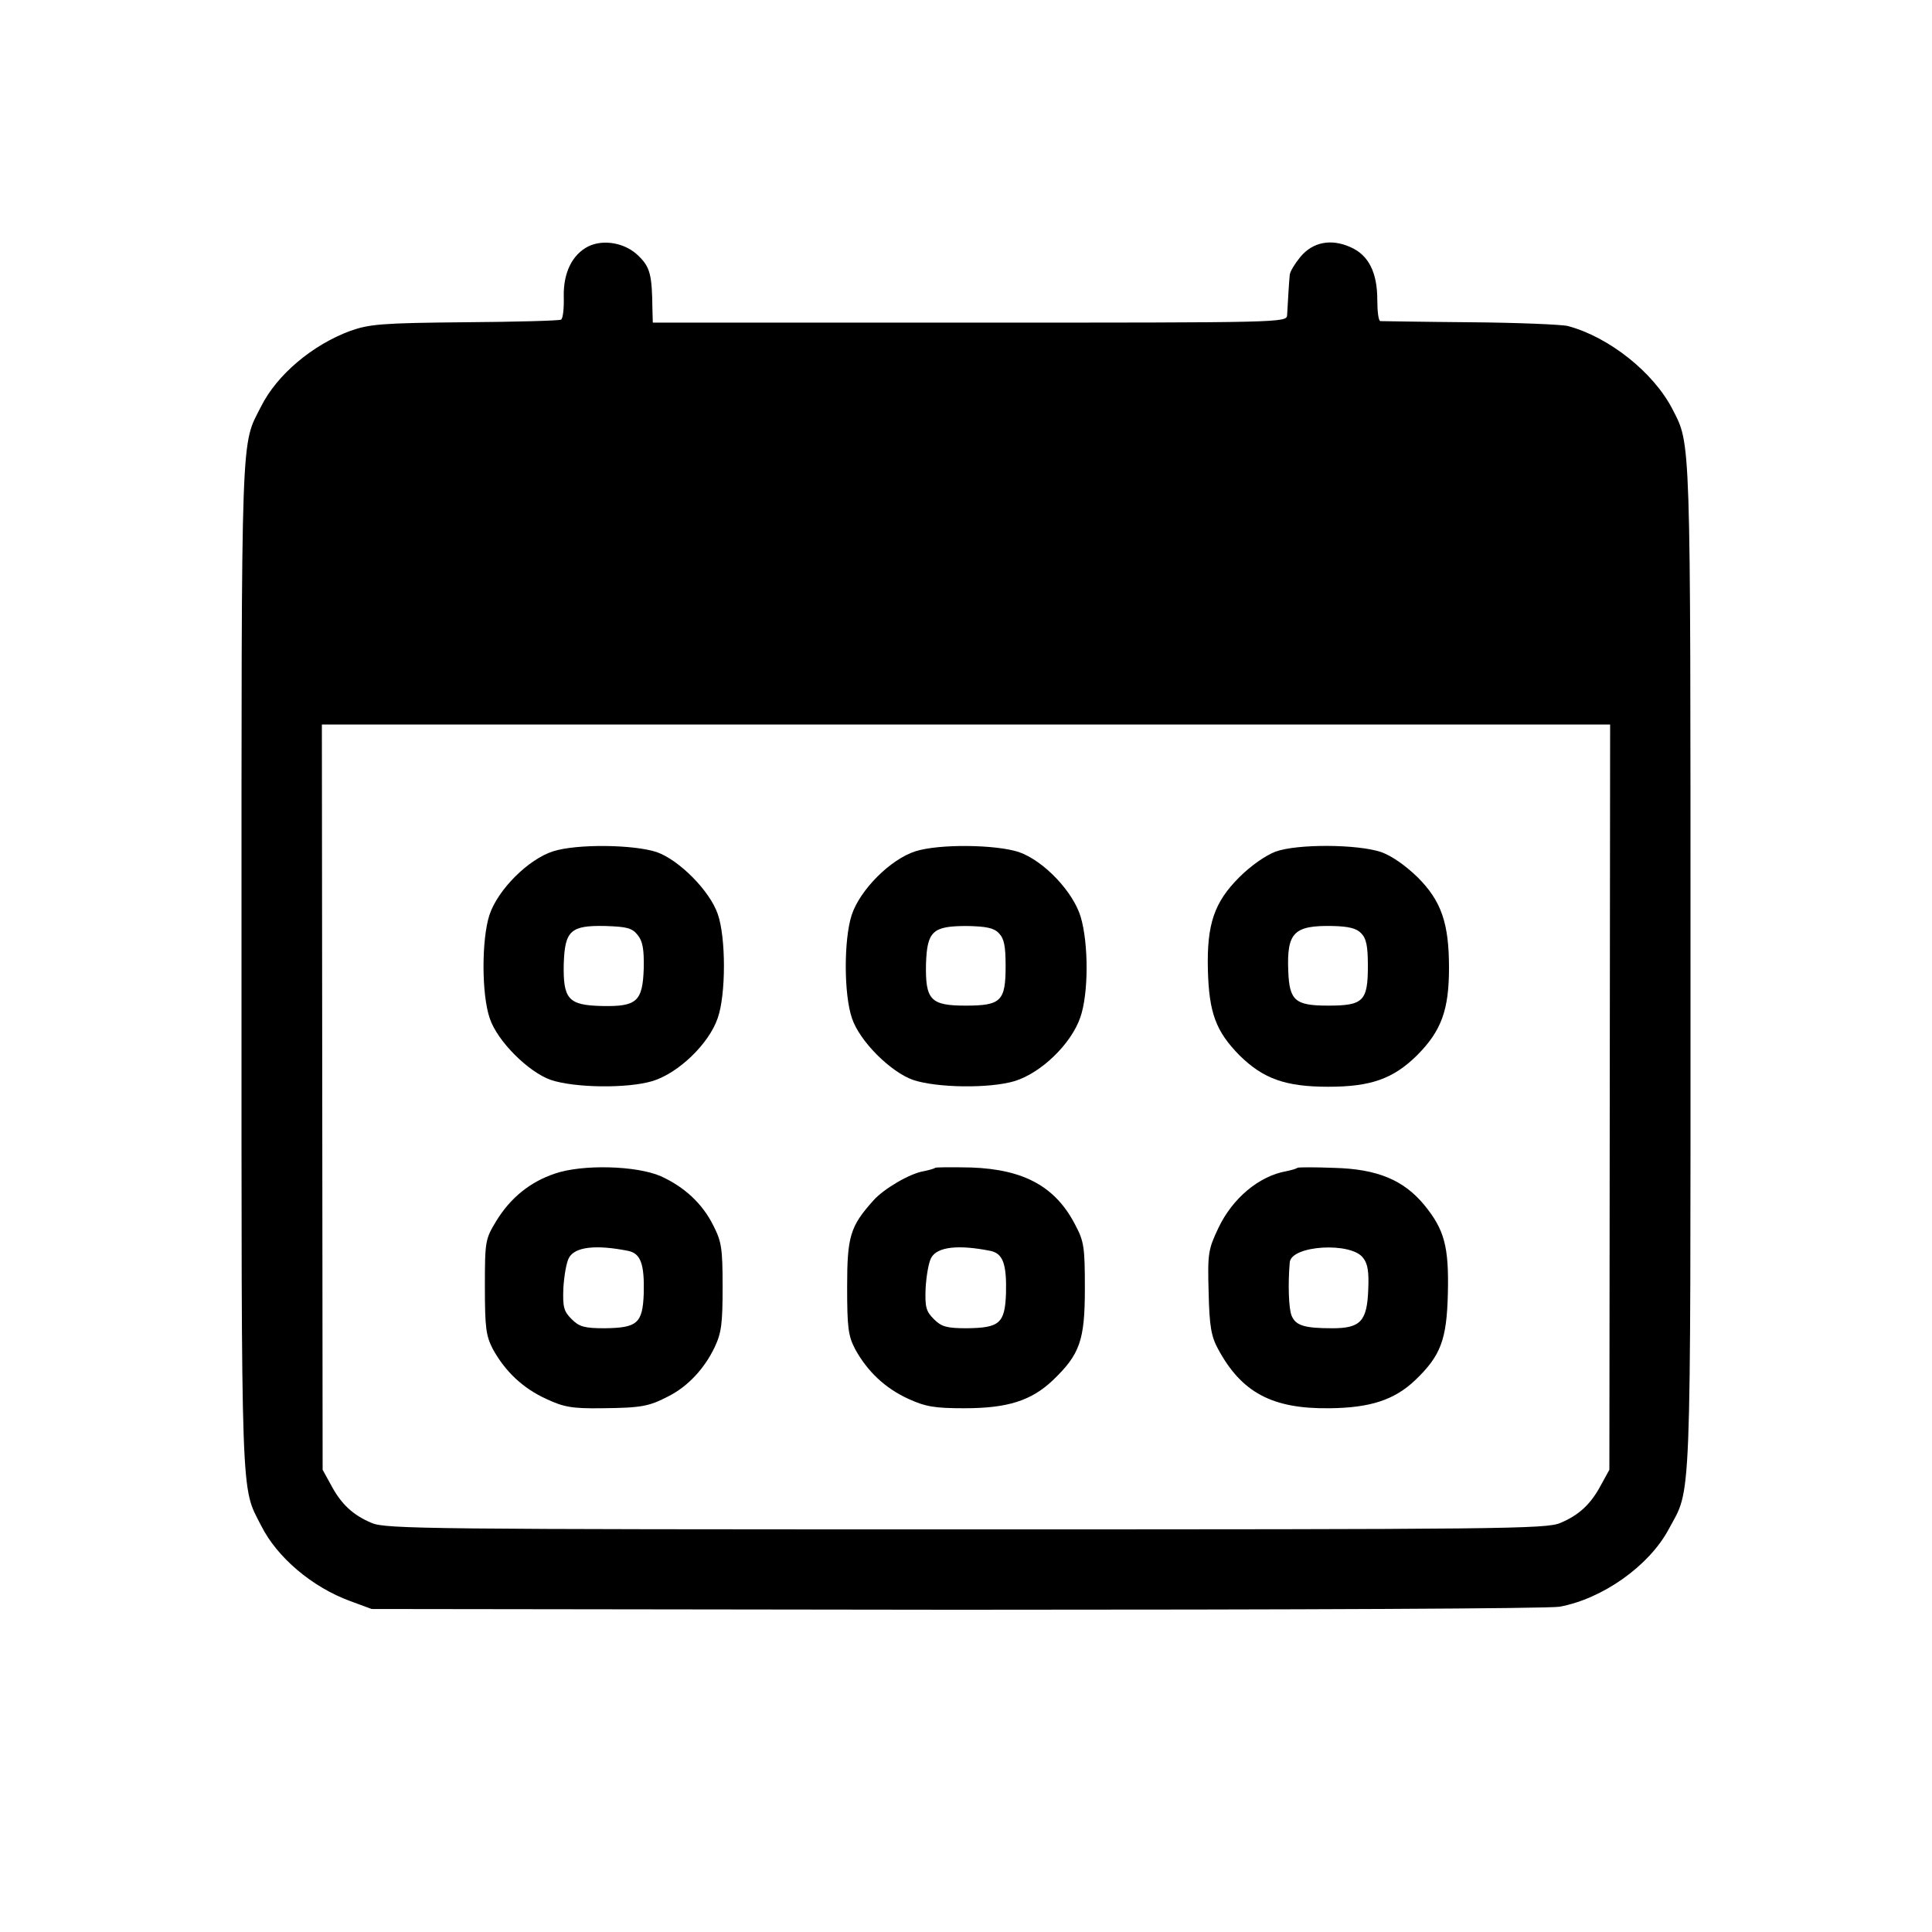 <?xml version="1.0" standalone="no"?>
<!DOCTYPE svg PUBLIC "-//W3C//DTD SVG 20010904//EN"
 "http://www.w3.org/TR/2001/REC-SVG-20010904/DTD/svg10.dtd">
<svg version="1.0" xmlns="http://www.w3.org/2000/svg"
 width="512pt" height="512pt" viewBox="0 0 512 512"
 preserveAspectRatio="xMidYMid meet">
<g transform="translate(0,512) scale(0.1,-0.1)"
fill="#000000" stroke="none">
<path d="M1559 4467 c-43 -22 -66 -70 -65 -132 1 -31 -2 -59 -7 -62 -5 -3
-120 -6 -255 -7 -221 -2 -253 -5 -304 -23 -100 -37 -194 -116 -236 -200 -54
-106 -52 -38 -52 -1483 0 -1445 -2 -1377 52 -1483 42 -84 135 -163 236 -200
l57 -21 1548 -2 c925 0 1570 3 1600 8 114 21 237 108 289 205 61 113 58 30 58
1492 0 1423 1 1381 -48 1477 -50 97 -168 191 -277 220 -16 4 -133 9 -260 10
-126 1 -233 3 -237 3 -5 1 -8 26 -8 56 0 73 -23 119 -71 140 -51 23 -100 14
-133 -26 -14 -17 -27 -38 -28 -47 -2 -18 -5 -73 -7 -107 -1 -20 -8 -20 -841
-20 l-840 0 -1 35 c-1 92 -6 112 -37 142 -34 34 -92 45 -133 25z m2707 -2254
l-1 -988 -22 -40 c-27 -51 -58 -80 -108 -101 -37 -16 -157 -17 -1575 -17
-1419 0 -1538 1 -1575 17 -50 21 -81 50 -108 101 l-22 40 -1 988 -1 987 1707
0 1707 0 -1 -987z"/>
<path d="M1466 2864 c-66 -21 -147 -102 -169 -169 -21 -65 -21 -211 1 -274 20
-60 102 -142 162 -163 63 -21 202 -23 269 -3 69 21 150 99 173 167 22 62 22
214 0 276 -21 61 -102 143 -162 164 -61 20 -211 22 -274 2z m224 -222 c13 -16
17 -37 16 -88 -3 -88 -18 -102 -111 -100 -89 2 -103 18 -101 112 3 88 18 102
111 100 56 -2 70 -5 85 -24z"/>
<path d="M2426 2864 c-66 -21 -147 -102 -169 -169 -21 -65 -21 -211 1 -274 20
-60 102 -142 162 -163 63 -21 202 -23 269 -3 71 22 150 99 174 169 22 63 22
195 1 266 -20 67 -98 149 -164 172 -61 20 -211 22 -274 2z m221 -217 c14 -14
18 -34 18 -87 0 -93 -12 -105 -106 -105 -93 0 -107 15 -105 111 3 87 18 100
109 100 50 -1 71 -5 84 -19z"/>
<path d="M3380 2863 c-26 -10 -65 -37 -96 -68 -66 -66 -86 -124 -83 -245 3
-114 21 -163 84 -227 63 -62 122 -83 235 -83 113 0 172 21 235 83 65 65 85
121 85 232 0 118 -20 177 -83 240 -33 32 -69 57 -97 67 -63 21 -222 22 -280 1z
m227 -216 c14 -14 18 -34 18 -87 0 -93 -12 -105 -105 -105 -88 0 -103 13 -106
92 -4 102 15 121 118 119 41 -1 63 -6 75 -19z"/>
<path d="M1471 2010 c-66 -22 -118 -64 -156 -126 -29 -48 -30 -53 -30 -174 0
-109 3 -130 21 -165 33 -60 80 -104 141 -132 47 -22 69 -26 147 -25 107 1 126
5 178 32 51 26 95 73 122 130 18 38 21 63 21 160 0 103 -3 120 -25 163 -29 58
-77 102 -139 130 -64 28 -207 32 -280 7z m194 -205 c33 -7 43 -35 41 -113 -3
-79 -17 -91 -104 -92 -53 0 -67 4 -87 24 -21 21 -24 32 -22 83 2 32 8 68 15
80 16 29 72 35 157 18z"/>
<path d="M2478 2025 c-2 -2 -16 -6 -31 -9 -36 -6 -106 -47 -133 -78 -61 -68
-69 -95 -69 -228 0 -109 3 -130 21 -165 33 -60 80 -104 141 -132 46 -21 70
-25 149 -25 114 0 177 20 234 74 72 69 85 106 85 243 0 108 -2 125 -25 168
-52 102 -136 148 -276 153 -51 1 -94 1 -96 -1z m147 -220 c33 -7 43 -35 41
-113 -3 -79 -17 -91 -104 -92 -53 0 -67 4 -87 24 -21 21 -24 32 -22 83 2 32 8
68 15 80 16 29 72 35 157 18z"/>
<path d="M3438 2025 c-2 -2 -15 -6 -30 -9 -72 -13 -142 -72 -179 -150 -27 -57
-29 -67 -26 -171 2 -90 7 -117 25 -150 62 -115 143 -159 295 -157 108 1 172
22 227 74 68 65 84 107 87 230 3 124 -9 169 -62 234 -55 67 -125 96 -239 99
-52 2 -96 2 -98 0z m174 -238 c13 -16 16 -38 14 -84 -3 -85 -21 -103 -95 -103
-74 0 -97 7 -108 33 -8 19 -10 85 -5 142 5 45 162 54 194 12z"/>
</g>
</svg>
